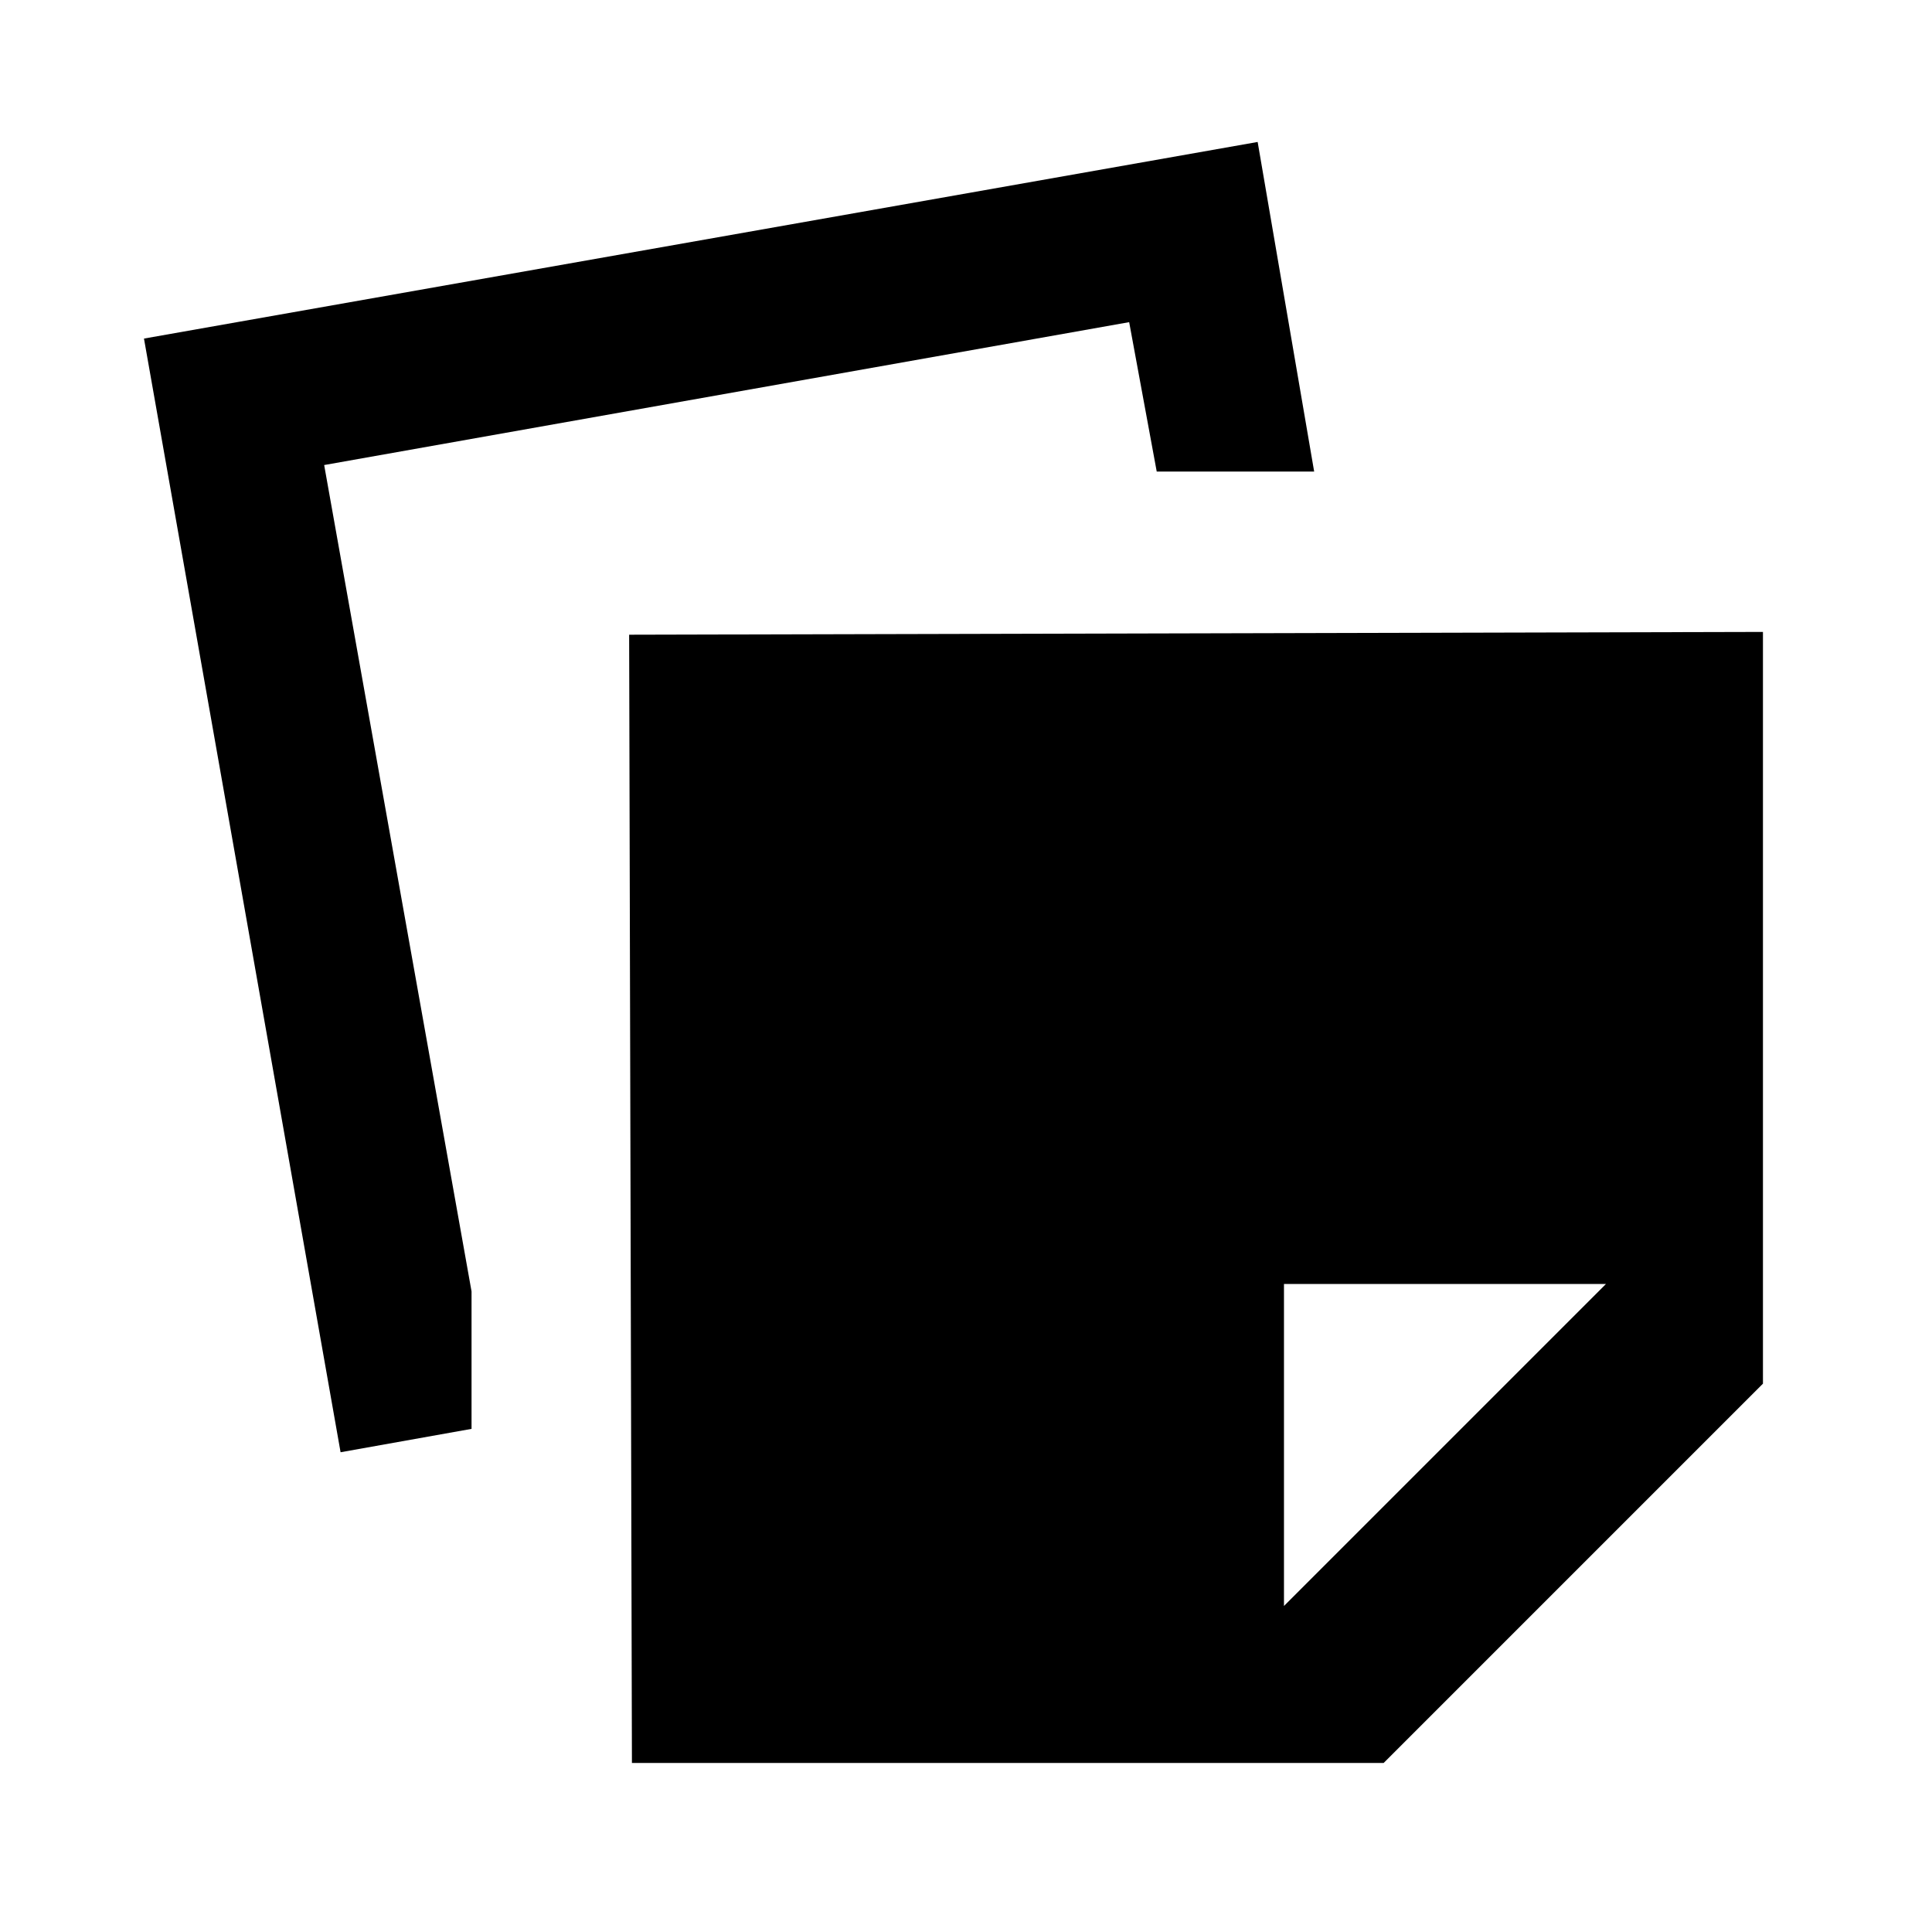 <svg xmlns="http://www.w3.org/2000/svg" height="20" viewBox="0 -960 960 960" width="20"><path d="m314.001-84.001-1.384-560.613 563.382-1.385v373.537L687.538-84.002H314.001ZM392-162h246v-160h160v-246H392v406Zm-222.768-76.386L71.54-791.768l553.382-97.692 28.077 163.769h-78.23l-13.692-74.232-400 71 73.232 410.621v68.3l-65.077 11.616ZM392-162h246l160-160v-246H392v406Z"/></svg>